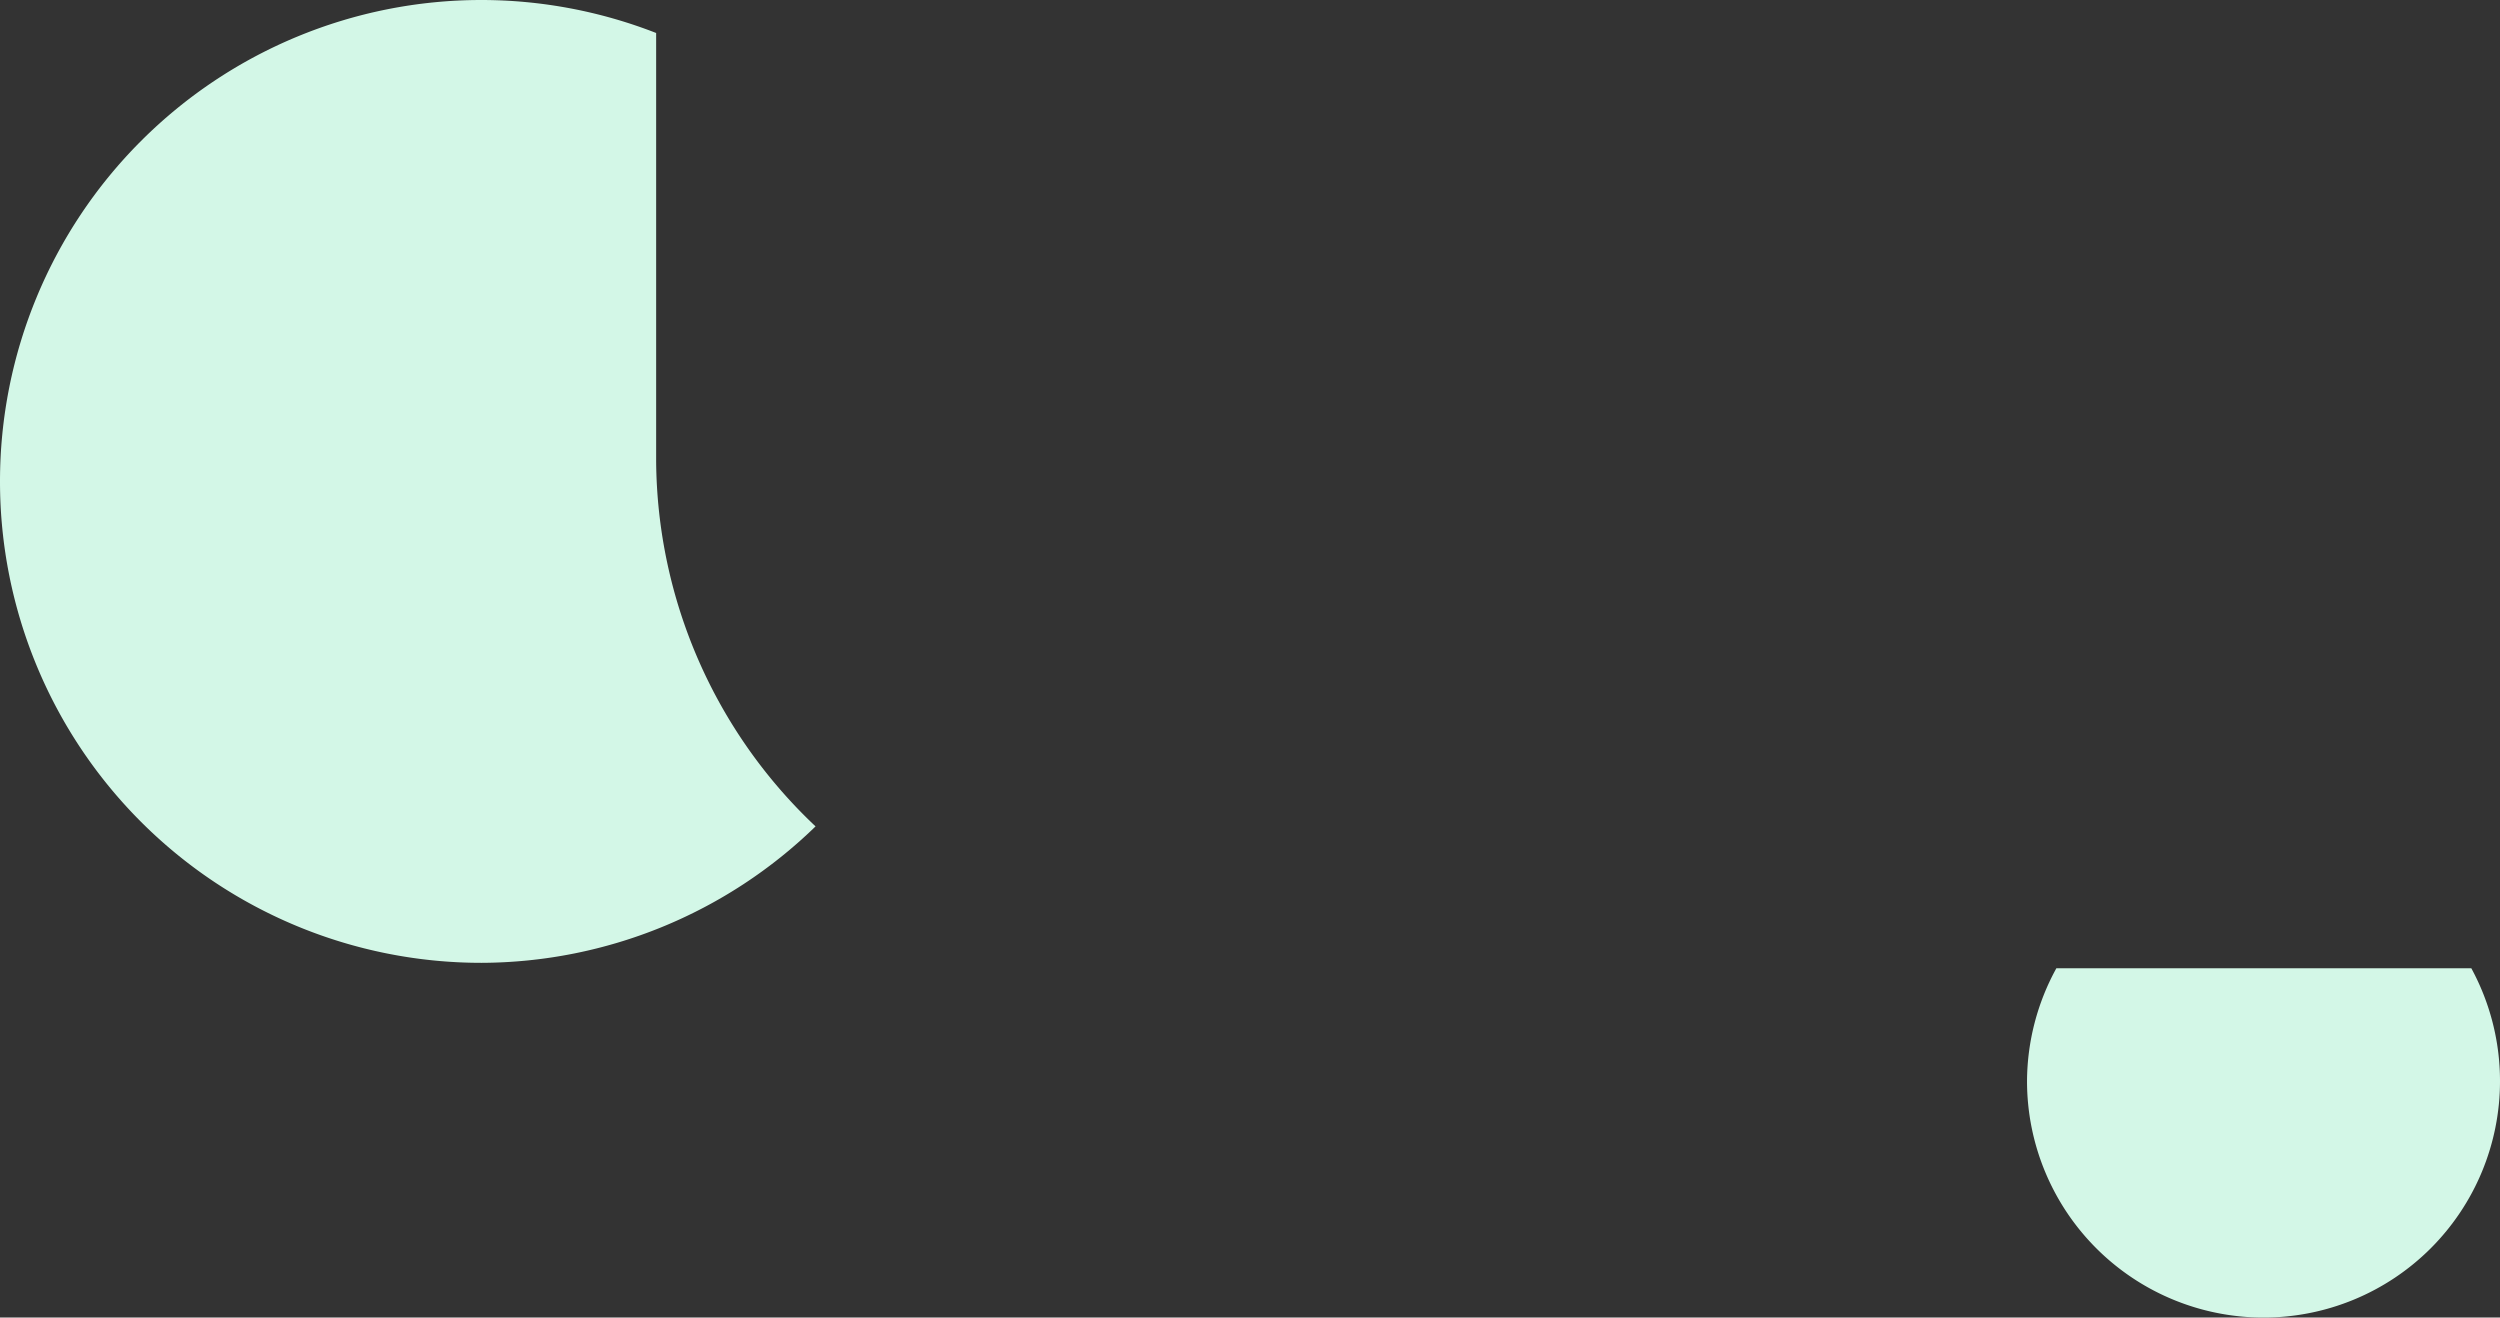 <?xml version="1.0" encoding="UTF-8" standalone="no"?>
<svg
   width="148"
   height="78"
   viewBox="0 0 148 78"
   fill="none"
   version="1.1"
   id="svg6"
   sodipodi:docname="team-bubbles-bottom-left.svg"
   inkscape:version="1.1.2 (0a00cf5339, 2022-02-04, custom)"
   xmlns:inkscape="http://www.inkscape.org/namespaces/inkscape"
   xmlns:sodipodi="http://sodipodi.sourceforge.net/DTD/sodipodi-0.dtd"
   xmlns="http://www.w3.org/2000/svg"
   xmlns:svg="http://www.w3.org/2000/svg">
  <rect x="0" y="0" width="148" height="78" fill="#333333" stroke="none"/>
  <defs
     id="defs10">
    <inkscape:path-effect
       effect="fillet_chamfer"
       id="path-effect950"
       is_visible="true"
       lpeversion="1"
       satellites_param="F,0,0,1,0,30,0,1 @ F,0,0,1,0,30,0,1 @ F,0,0,1,0,30,0,1 @ F,0,0,1,0,30,0,1"
       unit="px"
       method="auto"
       mode="F"
       radius="30"
       chamfer_steps="1"
       flexible="false"
       use_knot_distance="true"
       apply_no_radius="true"
       apply_with_radius="true"
       only_selected="false"
       hide_knots="false" />
  </defs>
  <sodipodi:namedview
     id="namedview8"
     pagecolor="#ffffff"
     bordercolor="#666666"
     borderopacity="1.0"
     inkscape:pageshadow="2"
     inkscape:pageopacity="0.0"
     inkscape:pagecheckerboard="0"
     showgrid="false"
     inkscape:zoom="2.6516504"
     inkscape:cx="168.00857"
     inkscape:cy="-49.02607"
     inkscape:window-width="2560"
     inkscape:window-height="1369"
     inkscape:window-x="-8"
     inkscape:window-y="-8"
     inkscape:window-maximized="1"
     inkscape:current-layer="svg6" />
  <path
     id="circle2"
     style="fill:#d3f7e7"
     d="M 28.5 0 A 28.5 28.5 0 0 0 0 28.5 A 28.5 28.5 0 0 0 28.5 57 A 28.5 28.5 0 0 0 48.281 48.922 A 30 30 0 0 1 38.844 27.322 L 38.844 1.953 A 28.5 28.5 0 0 0 28.5 0 z " />
  <path
     id="circle4"
     style="fill:#d3f7e7"
     d="M 121.736 57.322 A 14 14 0 0 0 120 64 A 14 14 0 0 0 134 78 A 14 14 0 0 0 148 64 A 14 14 0 0 0 146.303 57.322 L 121.736 57.322 z " />
</svg>
